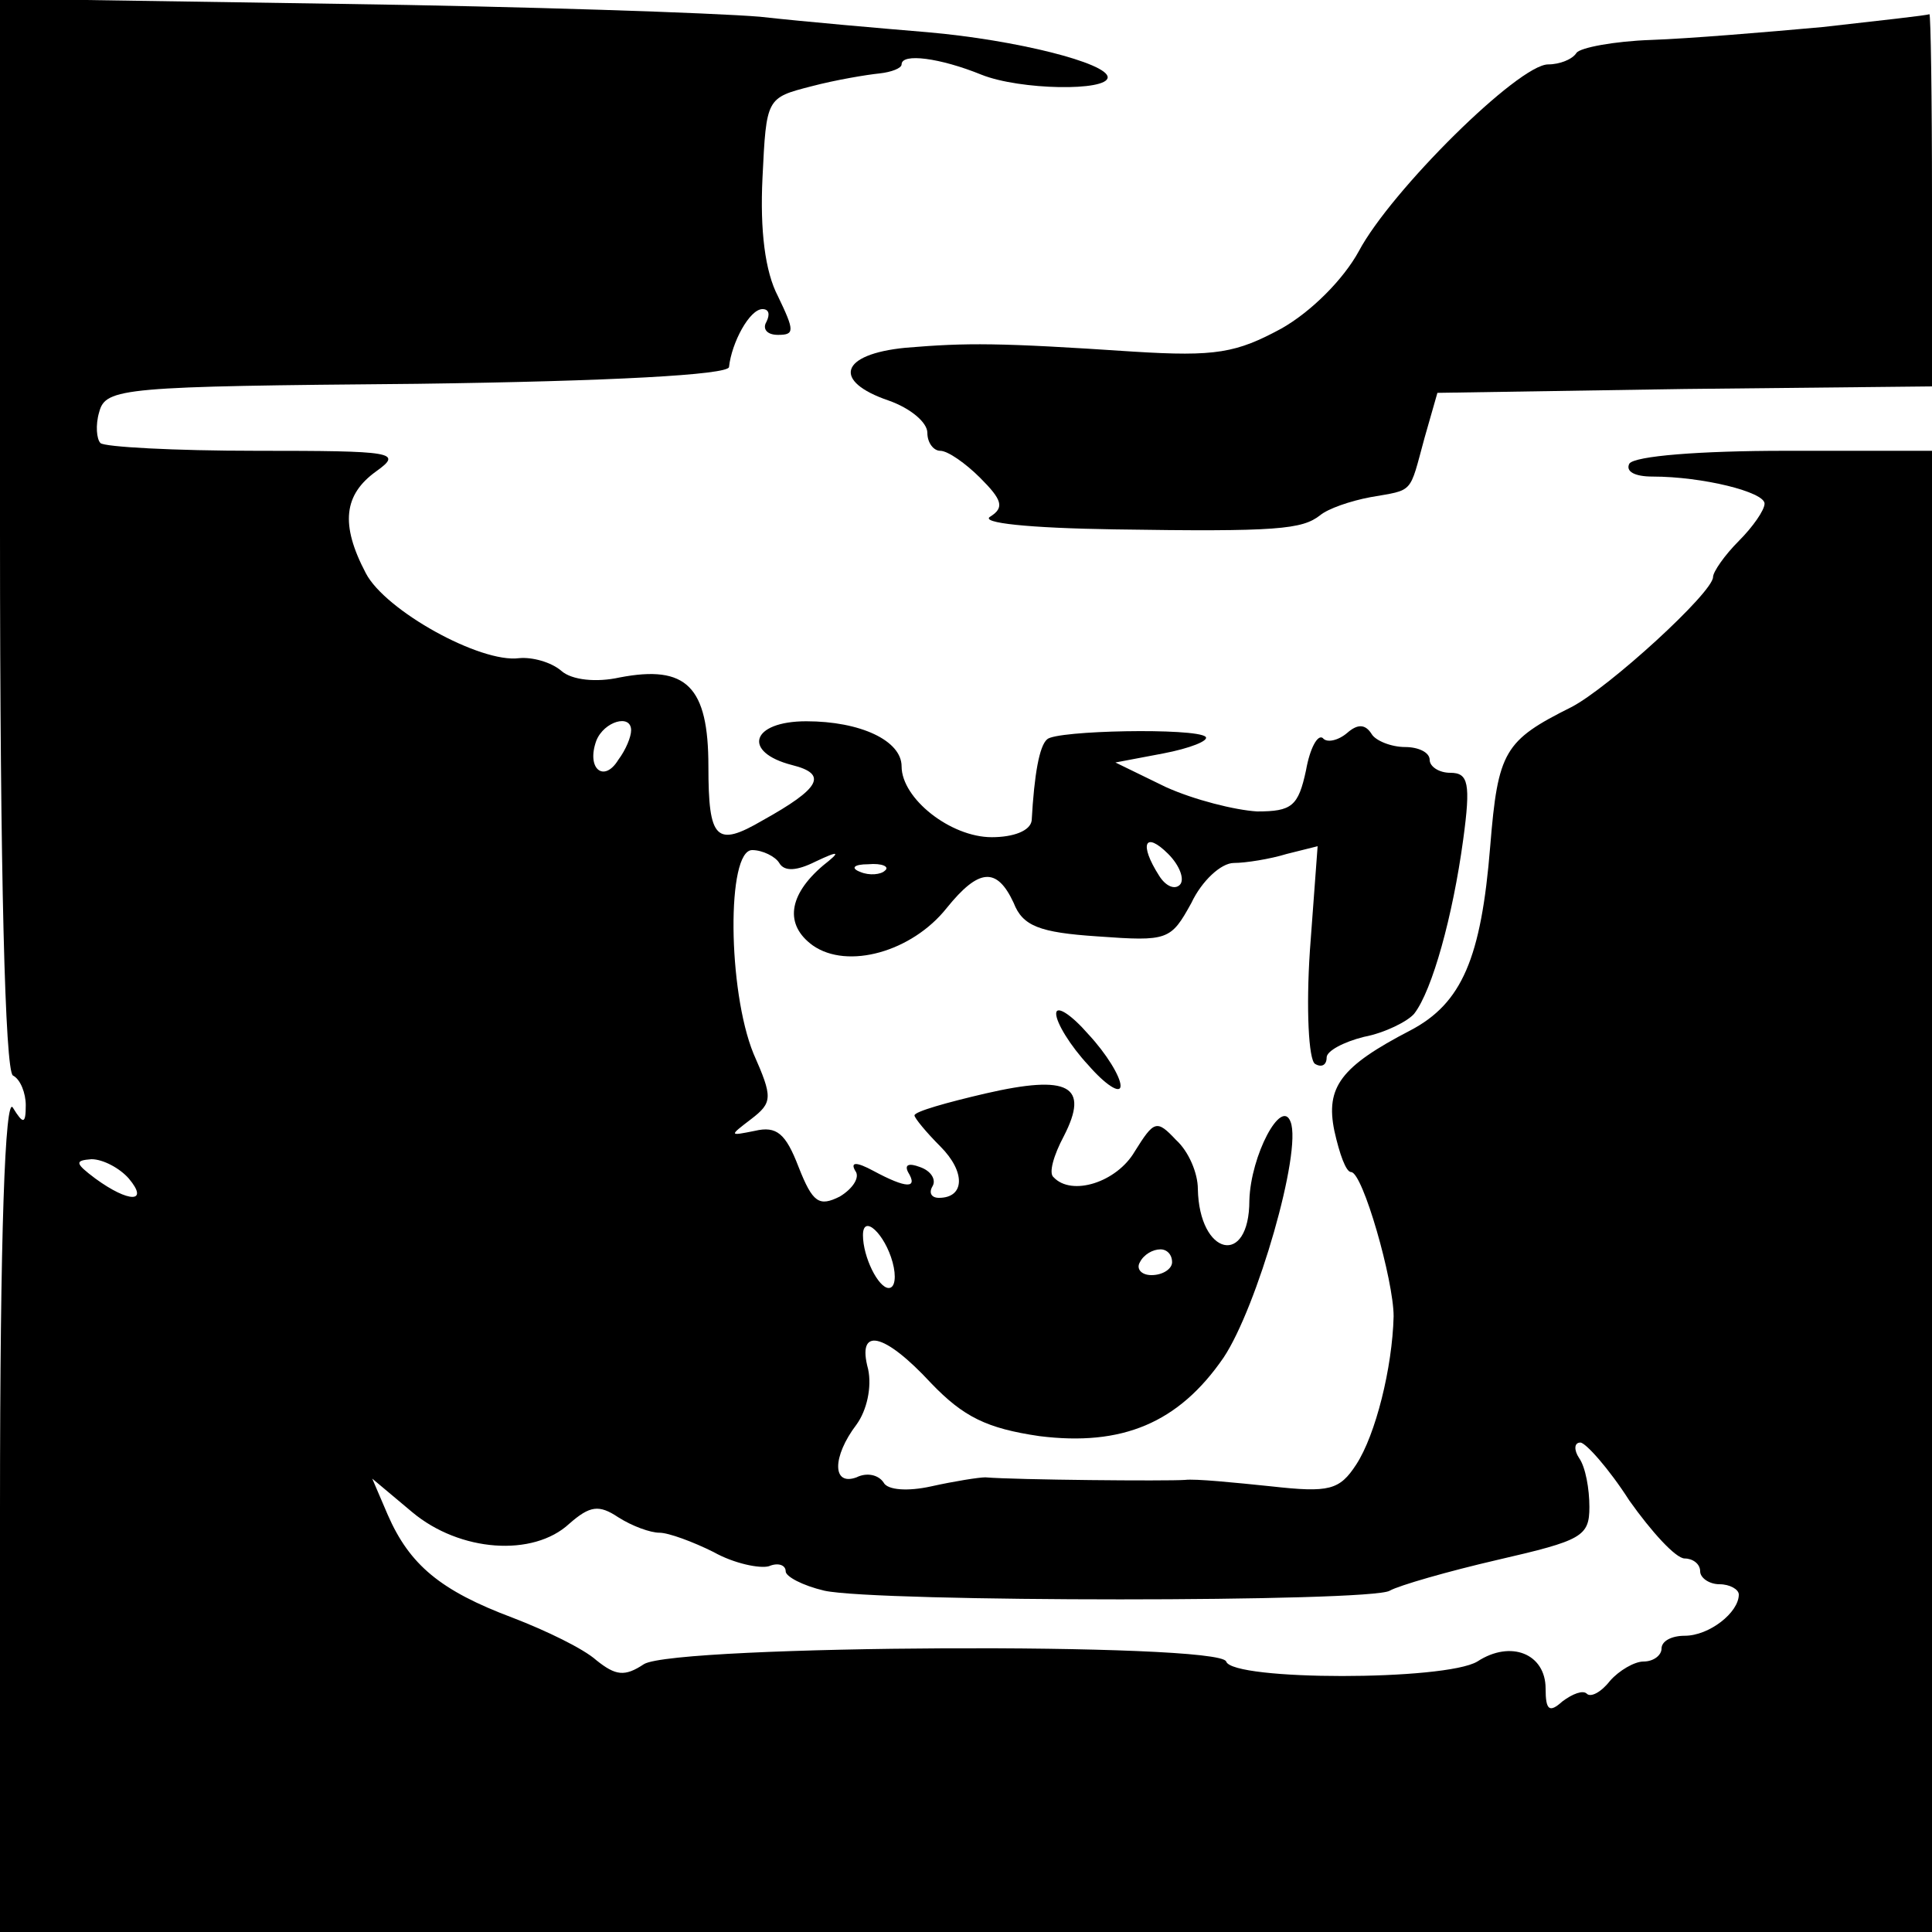 <?xml version="1.0" standalone="no"?>
<!DOCTYPE svg PUBLIC "-//W3C//DTD SVG 20010904//EN"
 "http://www.w3.org/TR/2001/REC-SVG-20010904/DTD/svg10.dtd">
<svg version="1.0" xmlns="http://www.w3.org/2000/svg"
 width="150pt" height="150pt" viewBox="0 0 150 150"
 preserveAspectRatio="xMidYMid meet">
<g transform="translate(0,150) scale(0.1,-0.1)"
fill="#000000" stroke="none">
<path d="M0 1086 c0 -266 4 -417 10 -421 6 -3 10 -14 10 -23 0 -15 -2 -15 -10
-2 -6 10 -10 -97 -10 -312 l0 -328 750 0 750 0 0 575 0 575 -114 0 c-66 0
-117 -4 -121 -10 -3 -6 4 -10 18 -10 39 0 87 -12 87 -21 0 -5 -9 -18 -20 -29
-11 -11 -20 -24 -20 -28 0 -12 -81 -86 -110 -101 -52 -26 -57 -34 -63 -108 -7
-87 -22 -122 -62 -143 -54 -28 -66 -44 -59 -78 4 -18 9 -32 13 -32 9 0 33 -84
33 -112 -1 -40 -14 -92 -29 -115 -13 -20 -21 -22 -66 -17 -29 3 -59 6 -67 5
-14 -1 -131 0 -155 2 -5 0 -24 -3 -42 -7 -18 -4 -34 -3 -37 3 -4 6 -13 8 -21
4 -19 -7 -19 16 0 41 8 11 12 29 9 43 -9 33 12 29 49 -11 25 -26 43 -35 84
-41 64 -8 108 10 143 61 26 39 61 160 52 183 -7 19 -31 -26 -32 -61 0 -52 -39
-43 -40 9 0 12 -7 29 -17 38 -15 16 -17 15 -32 -9 -14 -24 -49 -35 -63 -20 -4
3 0 17 8 32 20 39 4 48 -61 33 -30 -7 -55 -14 -55 -17 0 -2 9 -13 20 -24 20
-20 19 -40 -1 -40 -6 0 -8 4 -5 9 3 5 -1 12 -10 15 -8 3 -12 2 -9 -4 8 -13 -1
-13 -27 1 -13 7 -18 7 -14 0 4 -5 -2 -14 -12 -20 -16 -8 -21 -5 -32 23 -10 26
-17 32 -34 28 -20 -4 -20 -4 -3 9 17 13 17 17 2 51 -20 49 -21 158 -1 158 8 0
18 -5 21 -10 4 -7 14 -6 28 1 19 9 20 8 6 -3 -27 -23 -30 -46 -8 -62 27 -19
77 -5 104 29 25 31 39 32 52 4 7 -18 20 -23 65 -26 55 -4 57 -3 73 26 8 17 23
31 33 31 9 0 28 3 41 7 l24 6 -6 -81 c-3 -45 -1 -85 4 -88 5 -3 9 -1 9 5 0 5
13 12 29 16 16 3 34 12 39 18 14 18 30 76 38 135 6 44 4 52 -10 52 -9 0 -16 5
-16 10 0 6 -9 10 -19 10 -11 0 -23 5 -26 10 -5 8 -11 8 -19 1 -7 -6 -16 -8
-19 -4 -4 3 -10 -8 -13 -25 -6 -28 -11 -32 -38 -32 -17 1 -49 9 -71 19 l-39
19 37 7 c21 4 36 10 33 13 -8 7 -116 5 -123 -2 -6 -5 -10 -27 -12 -63 -1 -8
-14 -13 -31 -13 -32 0 -70 30 -70 55 0 20 -32 35 -74 35 -43 0 -50 -24 -11
-34 28 -7 22 -18 -23 -43 -36 -21 -42 -15 -42 42 0 62 -17 79 -69 69 -18 -4
-37 -2 -45 5 -8 7 -23 11 -33 10 -30 -4 -104 37 -119 66 -20 38 -17 61 8 79
21 15 14 16 -93 16 -64 0 -118 3 -121 6 -3 3 -4 14 -1 24 5 19 18 20 247 22
151 2 241 7 242 13 2 19 16 45 26 45 5 0 6 -4 3 -10 -3 -5 0 -10 9 -10 13 0
13 3 0 30 -10 19 -14 51 -12 92 3 62 3 62 38 71 19 5 43 9 53 10 9 1 17 4 17
7 0 9 30 5 62 -8 30 -12 98 -13 98 -2 0 11 -71 29 -140 35 -36 3 -94 8 -130
12 -36 3 -183 8 -327 10 l-263 4 0 -415z m490 -153 c0 -5 -4 -15 -10 -23 -11
-18 -25 -7 -17 15 6 15 27 21 27 8z m426 -120 c-4 -4 -11 -1 -16 7 -16 25 -11
35 7 17 9 -9 13 -20 9 -24z m-229 11 c-3 -3 -12 -4 -19 -1 -8 3 -5 6 6 6 11 1
17 -2 13 -5z m-587 -239 c16 -19 0 -19 -26 0 -16 12 -16 14 -3 15 9 0 22 -7
29 -15z m593 -65 c3 -11 2 -20 -3 -20 -8 0 -20 24 -20 41 0 17 17 1 23 -21z
m217 0 c0 -5 -7 -10 -16 -10 -8 0 -12 5 -9 10 3 6 10 10 16 10 5 0 9 -4 9 -10z
m355 -185 c17 -24 36 -45 43 -45 6 0 12 -4 12 -10 0 -5 7 -10 15 -10 8 0 15
-4 15 -8 0 -14 -23 -32 -42 -32 -10 0 -18 -4 -18 -10 0 -5 -6 -10 -14 -10 -7
0 -19 -7 -26 -15 -7 -9 -15 -13 -18 -10 -3 3 -11 0 -19 -6 -10 -9 -13 -7 -13
10 0 27 -27 38 -53 21 -25 -15 -190 -15 -195 0 -5 15 -427 13 -452 -2 -15 -10
-22 -9 -37 3 -10 9 -39 23 -65 33 -56 21 -80 41 -97 80 l-12 28 31 -26 c37
-31 94 -35 122 -9 16 14 23 15 38 5 11 -7 25 -12 32 -12 7 0 26 -7 42 -15 16
-9 36 -13 43 -11 7 3 13 1 13 -4 0 -4 13 -11 30 -15 41 -9 425 -9 439 0 7 4
45 15 84 24 65 15 71 18 71 41 0 14 -3 31 -8 38 -4 6 -4 12 1 12 4 0 22 -20
38 -45z"/>
<path d="M1415 1479 c-44 -4 -104 -9 -133 -10 -29 -1 -55 -6 -58 -10 -3 -5
-13 -9 -22 -9 -23 0 -122 -98 -147 -145 -12 -22 -37 -47 -60 -60 -35 -19 -51
-22 -115 -18 -105 7 -129 7 -177 3 -51 -5 -57 -26 -13 -41 17 -6 30 -17 30
-25 0 -8 5 -14 10 -14 6 0 20 -10 31 -21 17 -17 19 -23 8 -30 -9 -5 30 -9 96
-10 127 -2 146 0 160 11 6 5 23 11 39 14 34 6 30 2 42 46 l10 35 192 3 192 2
0 145 c0 80 -1 144 -2 144 -2 -1 -39 -5 -83 -10z"/>
<path d="M820 713 c0 -7 11 -25 25 -40 13 -15 25 -23 25 -16 0 7 -11 25 -25
40 -13 15 -25 23 -25 16z"/>
</g>
</svg>
